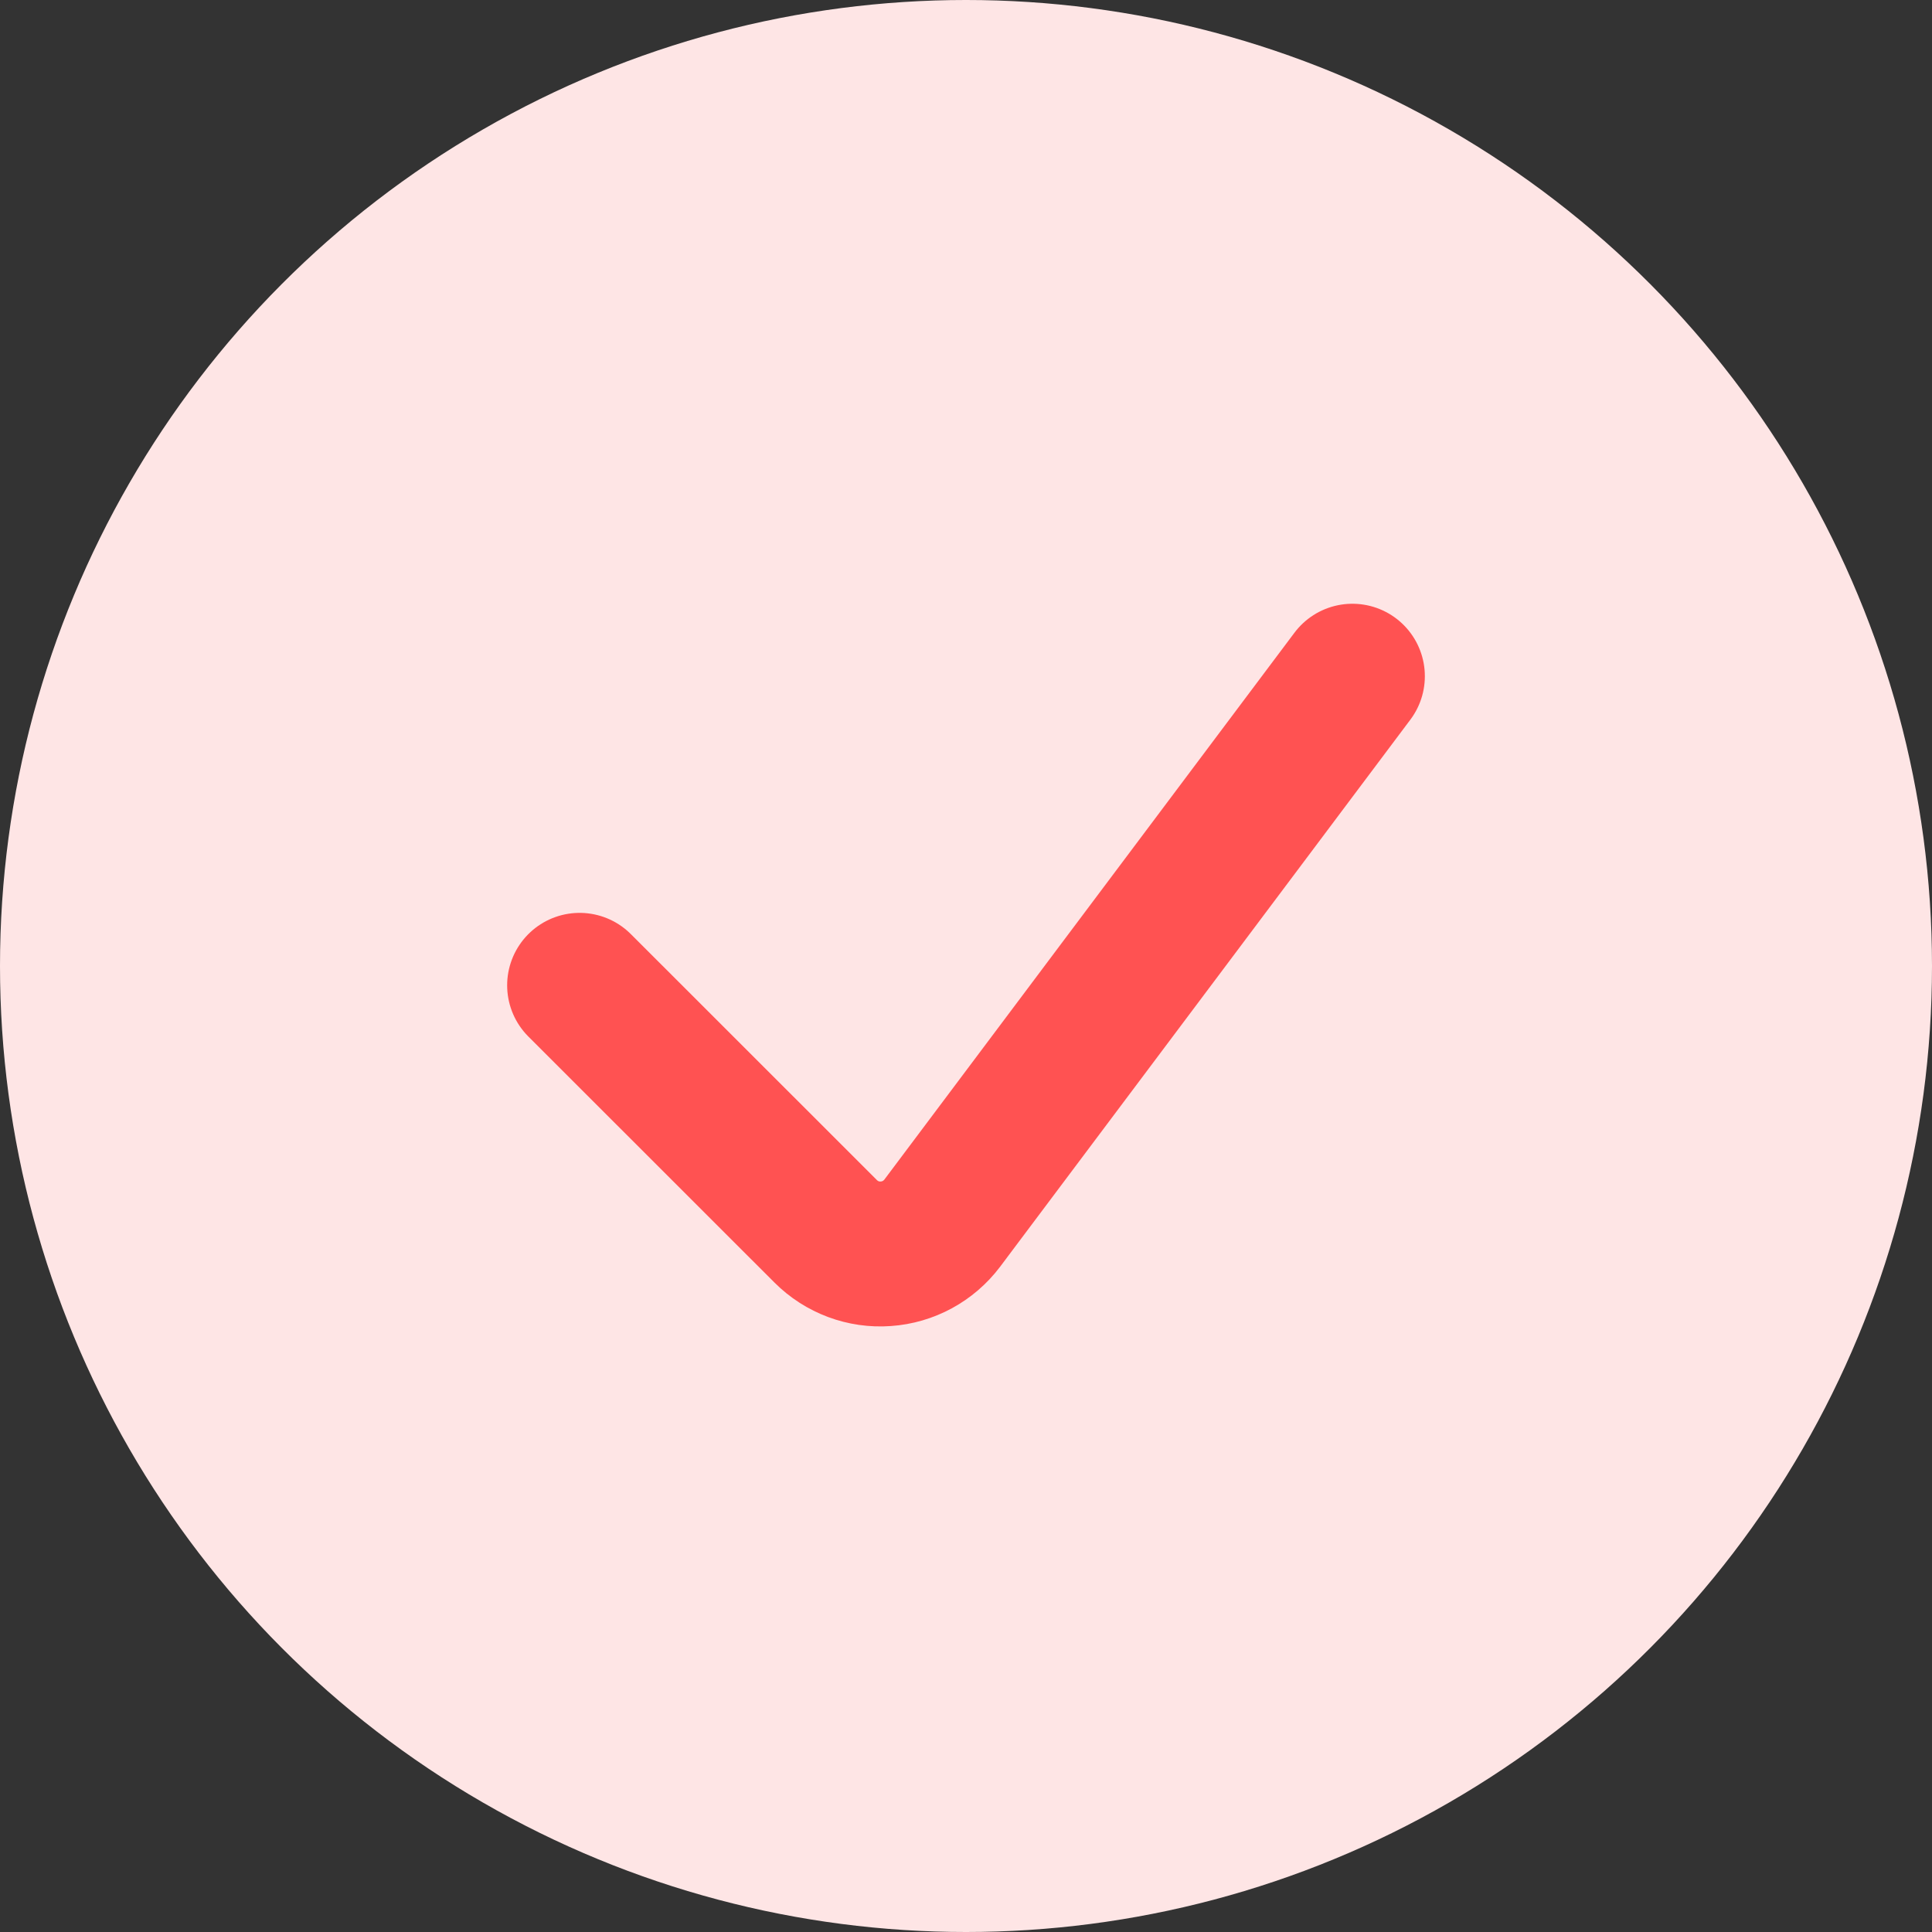 <svg width="20" height="20" viewBox="0 0 20 20" fill="none" xmlns="http://www.w3.org/2000/svg">
<rect x="0" y="0" width="20" height="20" fill="#333333" stroke="none"/>
<circle cx="10" cy="10" r="10" fill="#FEE5E5"/>
<path d="M14 7L9.754 12.662C9.614 12.847 9.402 12.963 9.17 12.979C8.939 12.996 8.712 12.911 8.548 12.747L6 10.2" stroke="#FF5252" stroke-width="1.5" stroke-linecap="round" stroke-linejoin="round"/>
</svg>
